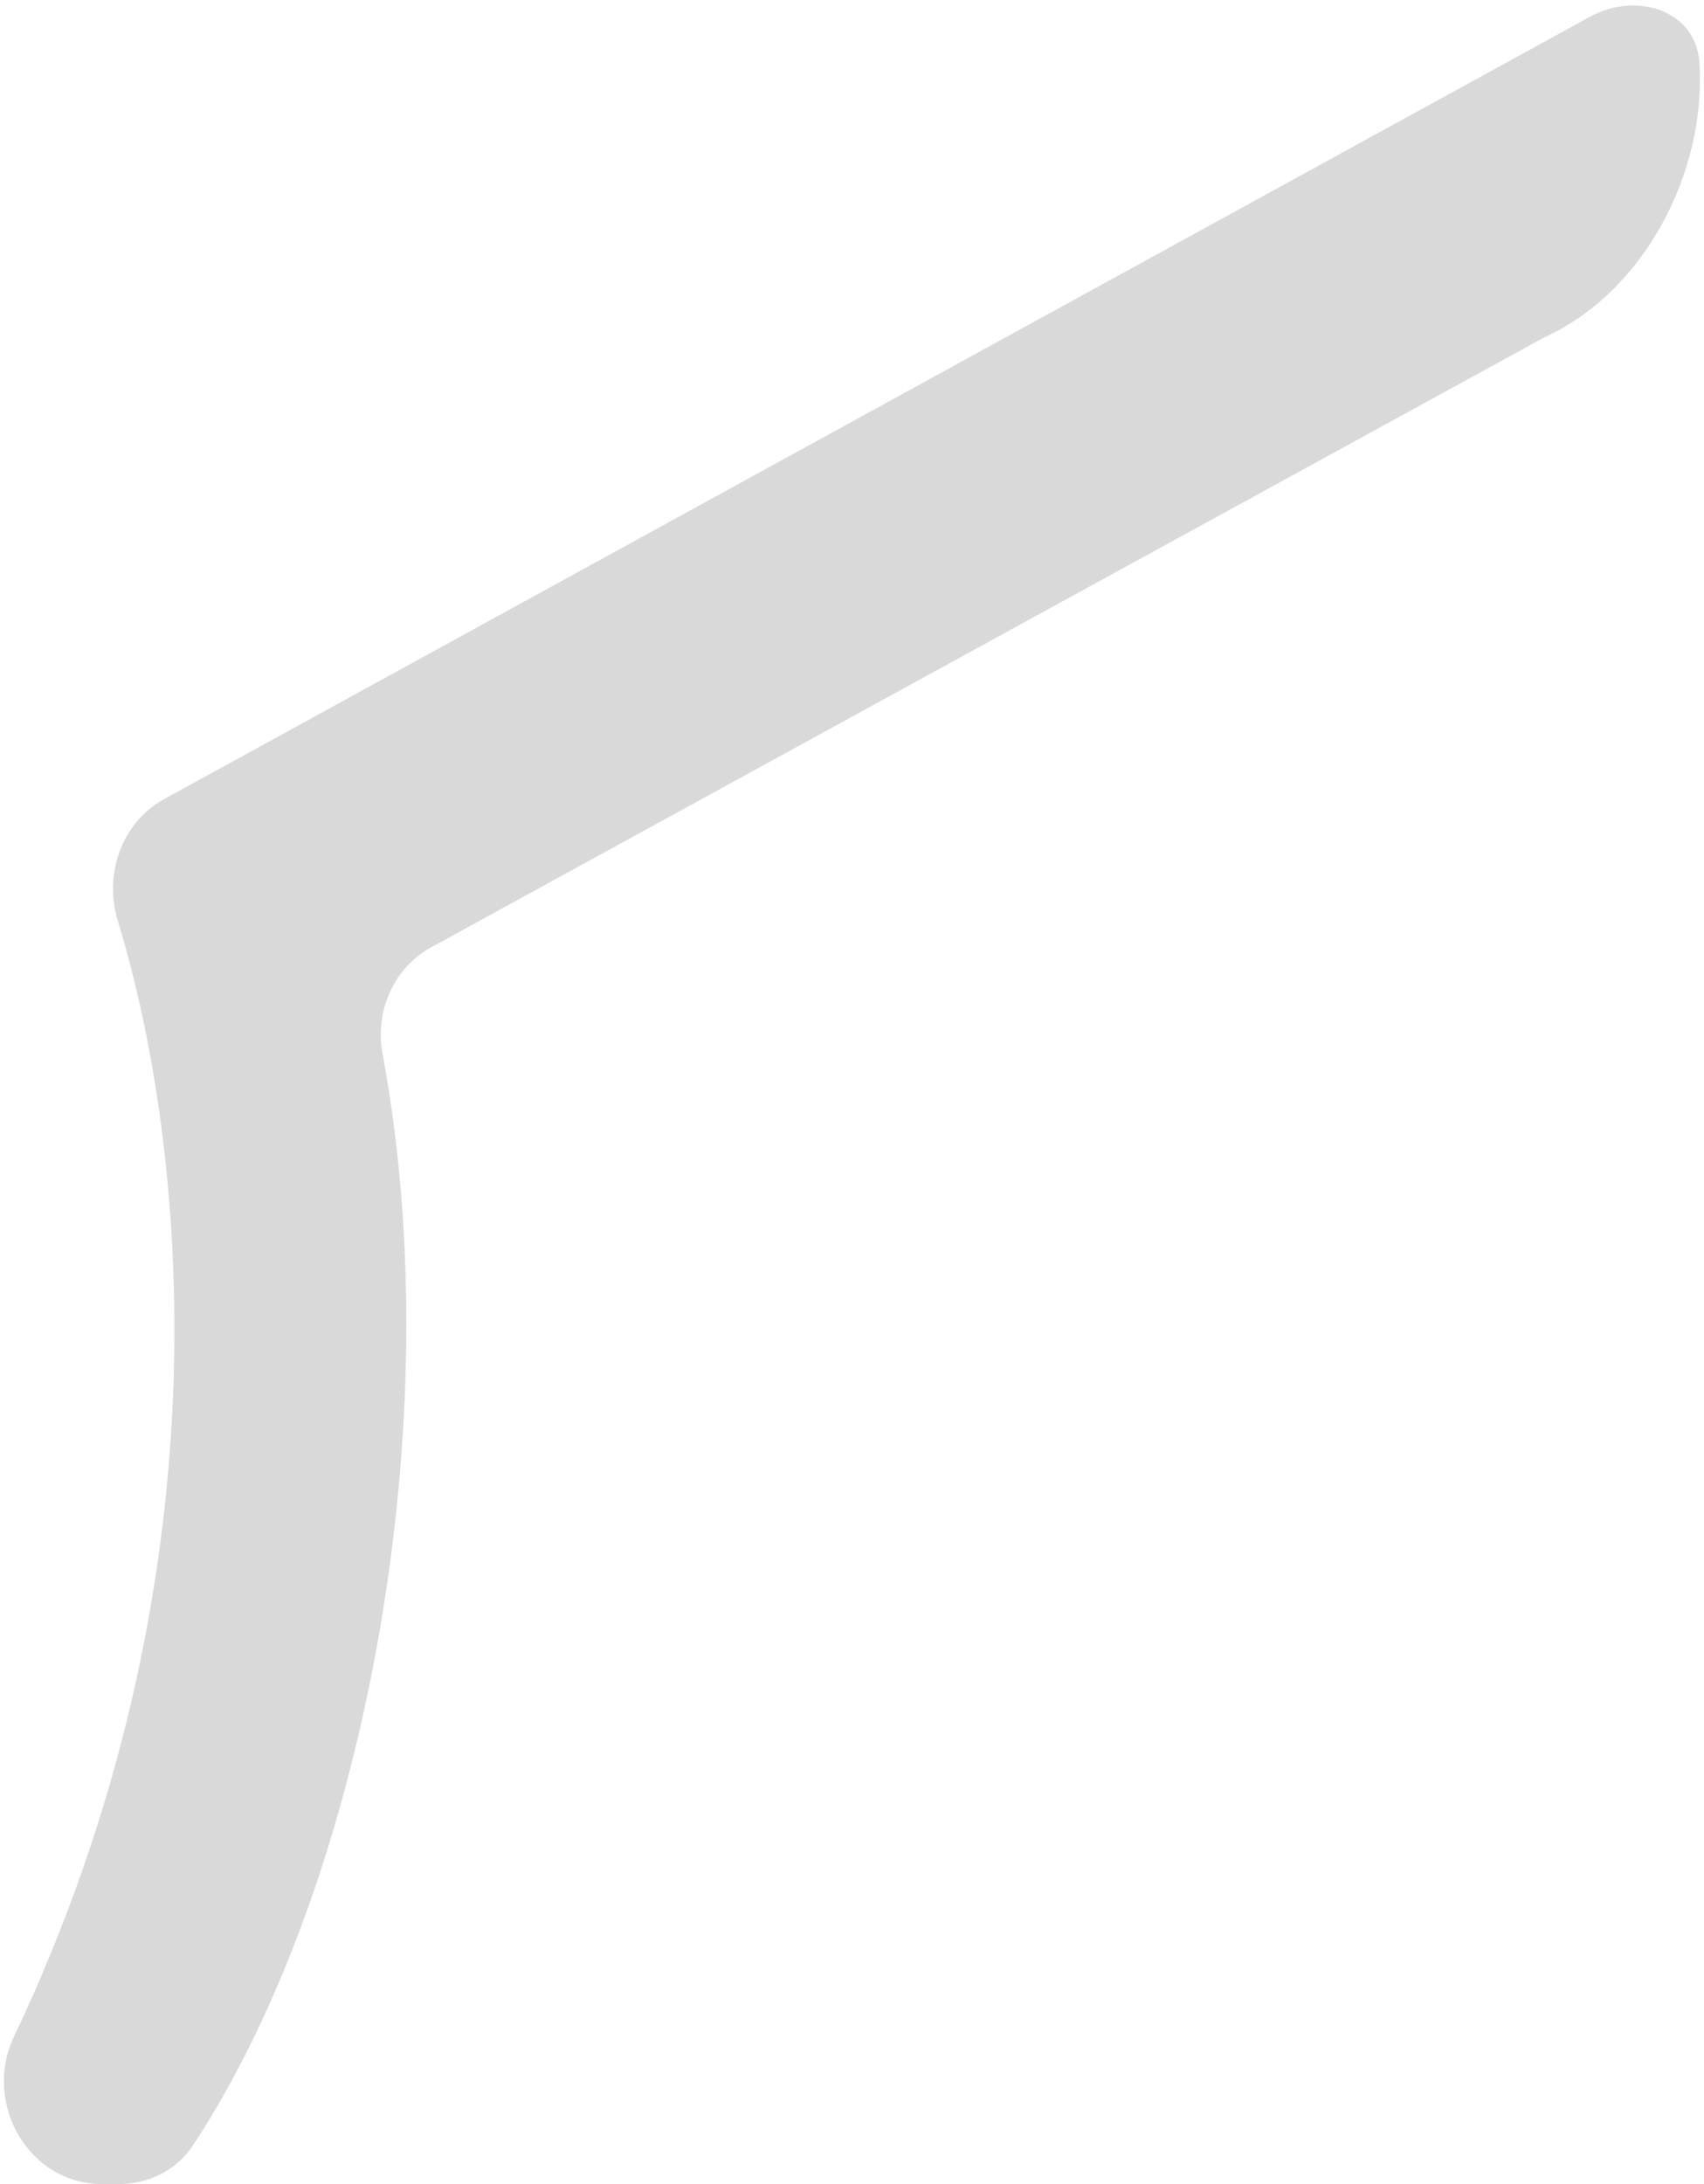 <svg width="288" height="369" viewBox="0 0 288 369" fill="none" xmlns="http://www.w3.org/2000/svg">
<path d="M27.747 135.008L268.7 2.844C276.553 -1.464 286.668 1.69 287.228 10.629C288.385 29.098 277.962 49.29 261 57L72.871 160.046C66.471 163.551 63.314 170.929 64.658 178.1C76.334 240.383 61.579 318.58 32.58 362.508C29.817 366.694 25.052 369 20.035 369H17.259C4.822 369 -2.976 355.323 2.362 344.09C38.868 267.272 31.722 194.198 19.926 155.633C17.514 147.749 20.518 138.973 27.747 135.008Z" fill="#D9D9D9"/>
</svg>
